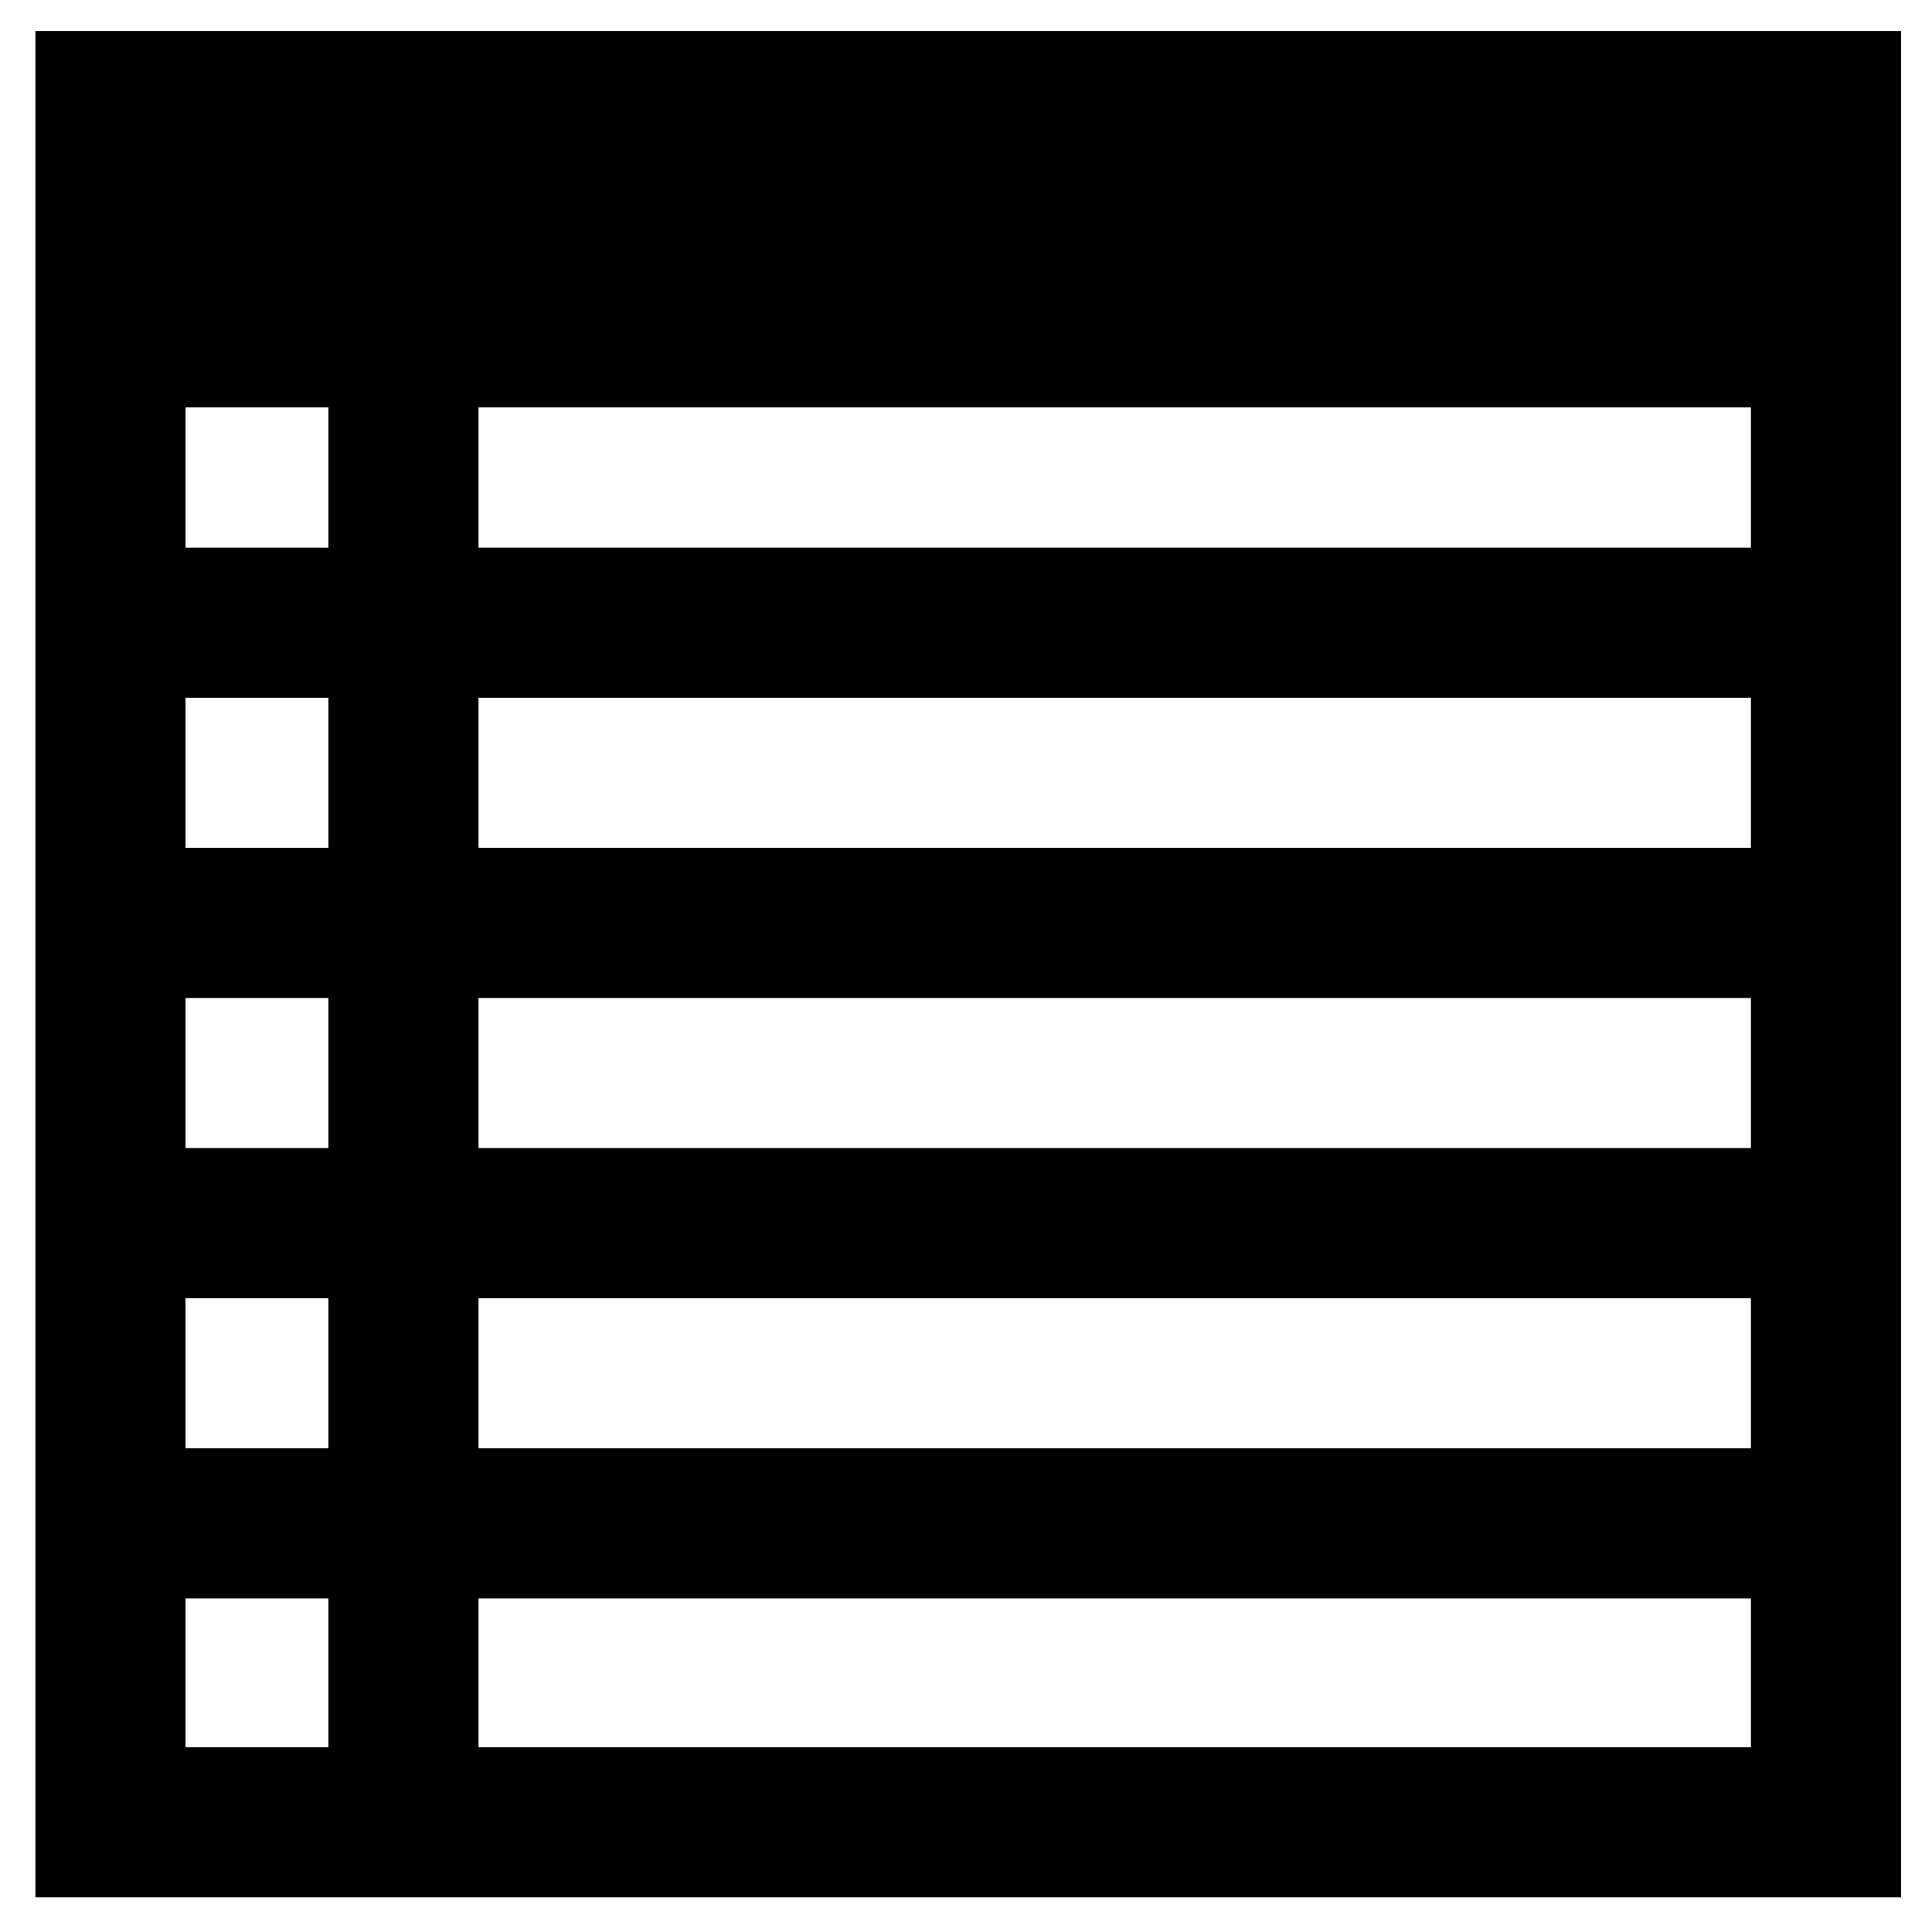 <?xml version="1.0" encoding="UTF-8"?>
<svg viewBox="0 0 1000 1000" preserveAspectRatio="xMidYMid meet">
  <path d="M 18.328,16.049 V 60.496 210.885 982.078 h 77.697 864.125 23.812 V 210.885 60.496 16.049 Z M 96.025,210.885 h 73.961 v 72.572 H 96.025 Z m 151.658,0 h 658.582 v 72.572 H 247.684 Z M 96.025,361.156 h 73.961 v 77.699 H 96.025 Z m 151.658,0 h 658.582 v 77.699 H 247.684 Z M 96.025,516.553 h 73.961 v 77.699 H 96.025 Z m 151.658,0 h 658.582 v 77.699 H 247.684 Z M 96.025,671.951 h 73.961 v 77.697 H 96.025 Z m 151.658,0 h 658.582 v 77.697 H 247.684 Z M 96.025,827.348 h 73.961 v 77.031 H 96.025 Z m 151.658,0 h 658.582 v 77.031 H 247.684 Z" />
</svg>
